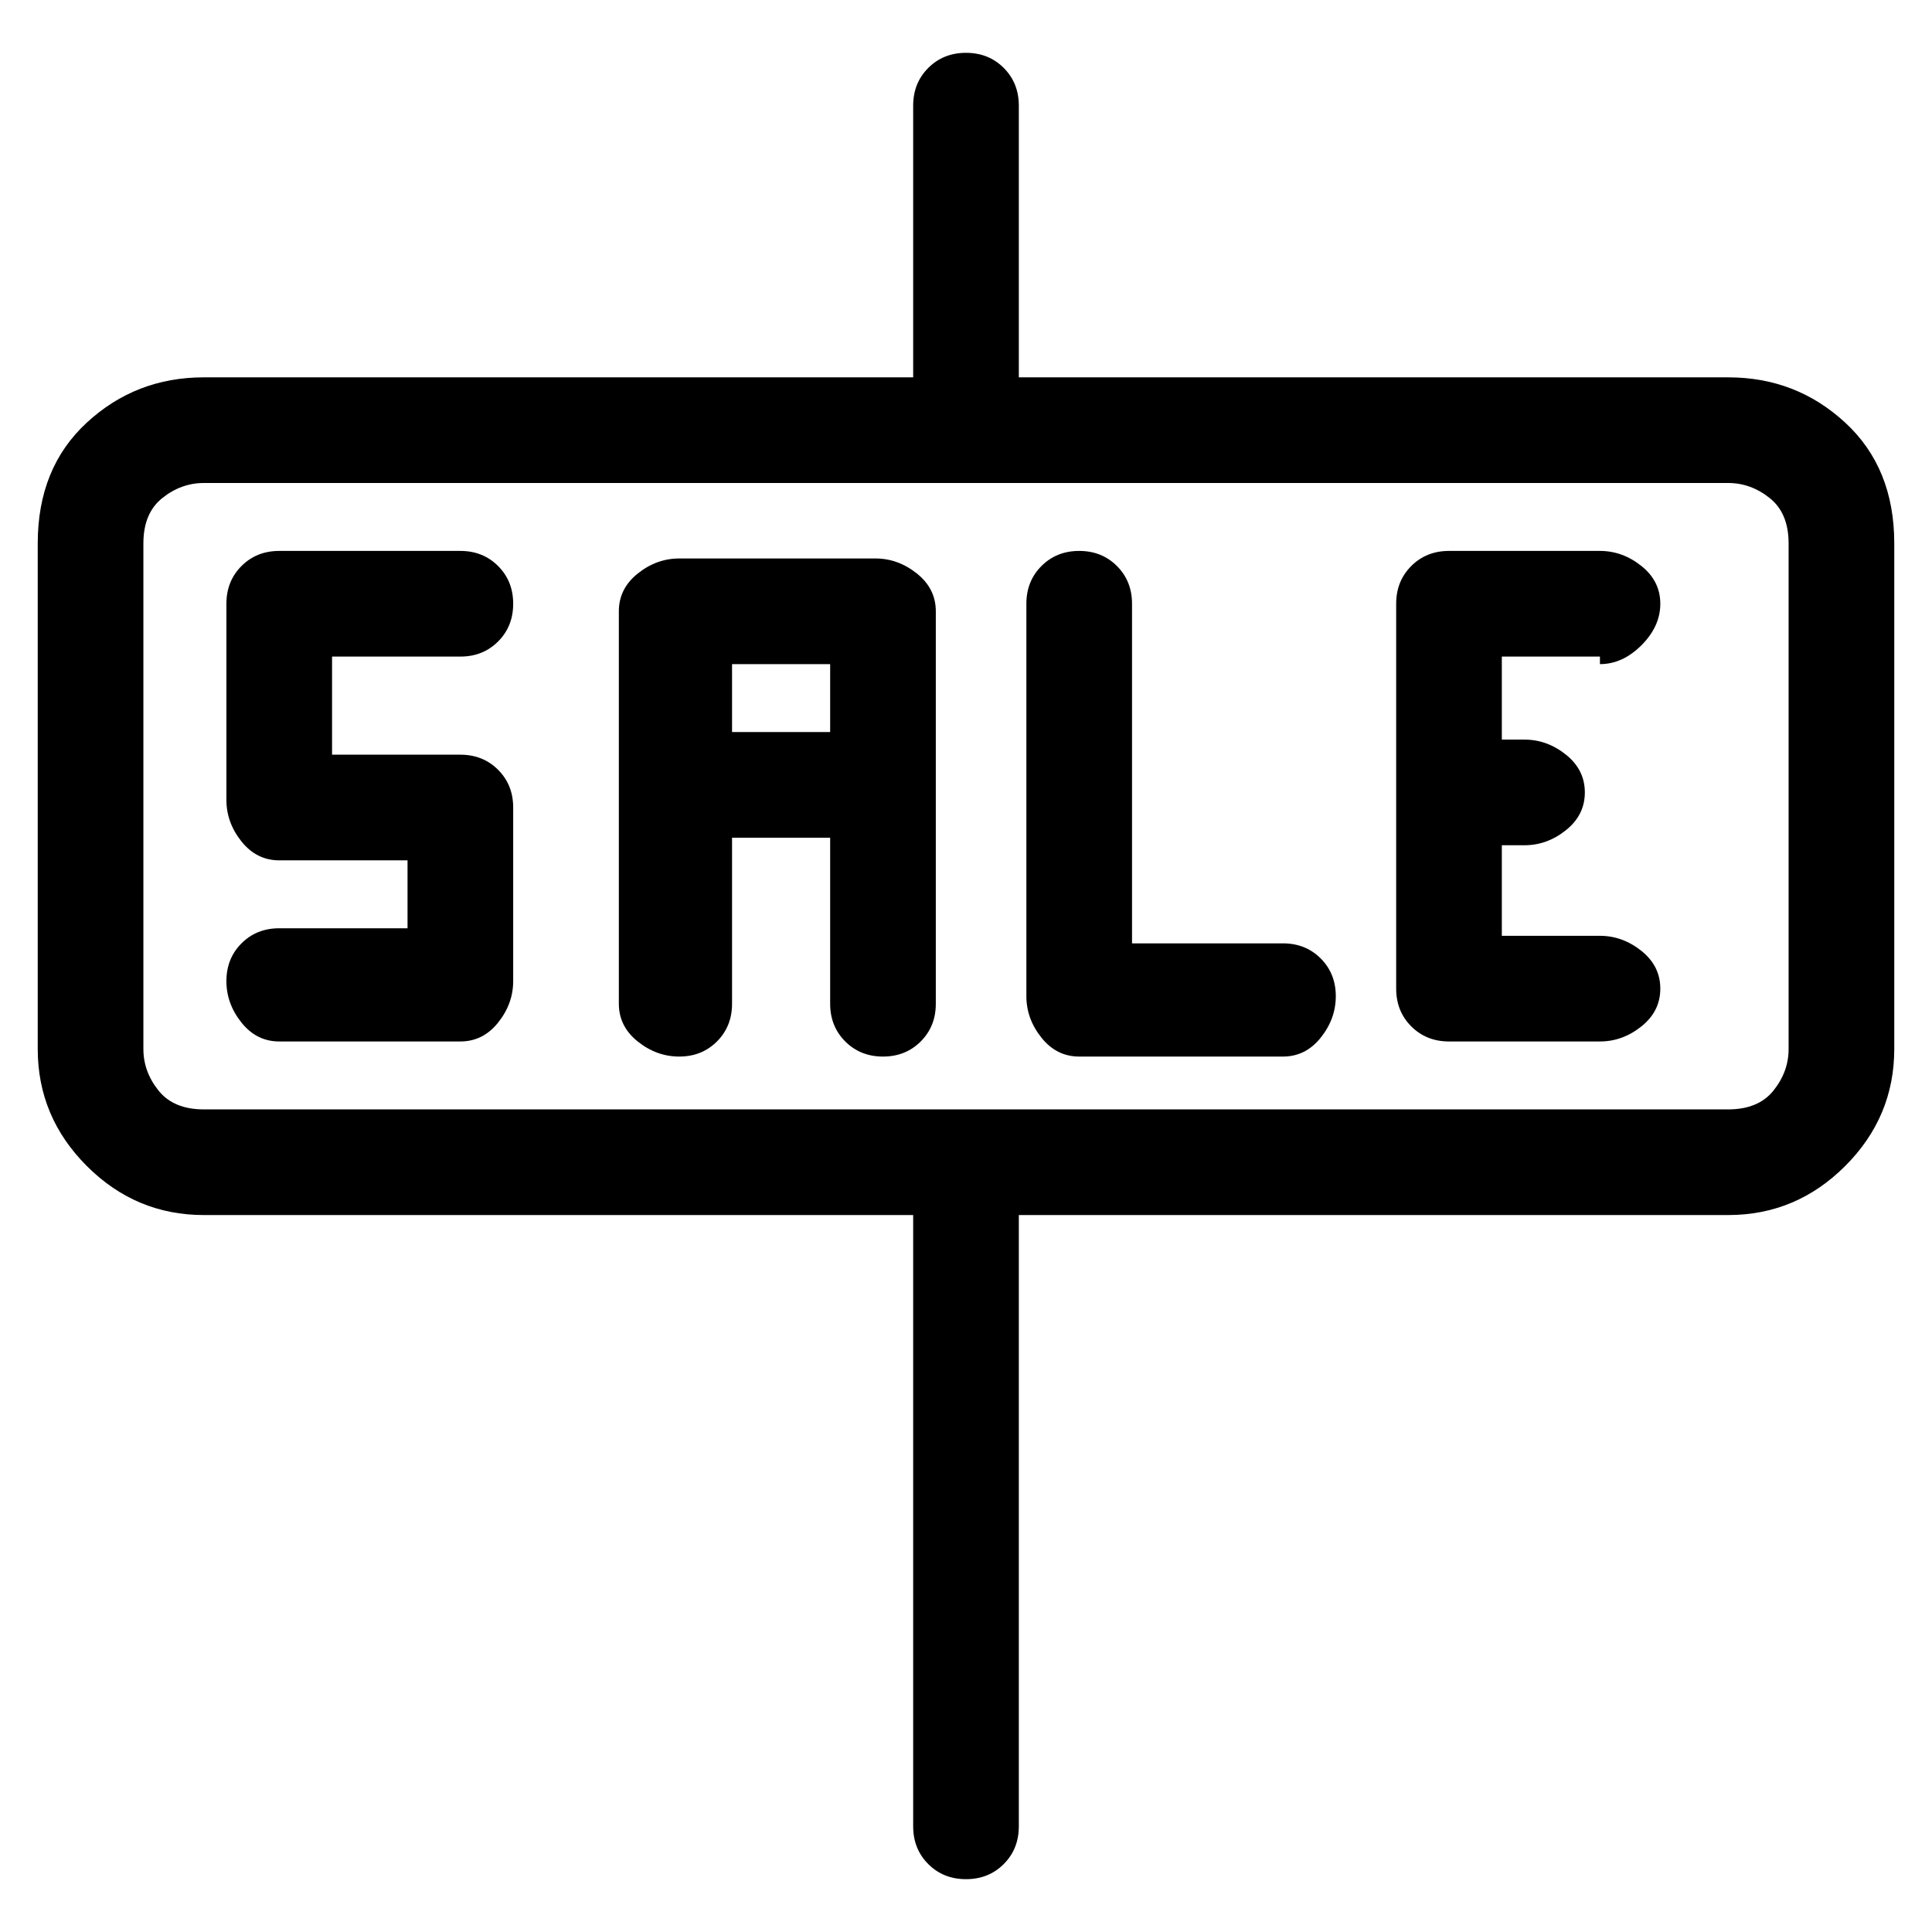 <svg viewBox="0 0 256 256" xmlns="http://www.w3.org/2000/svg">
  <path transform="scale(1, -1) translate(0, -256)" fill="currentColor" d="M61 169q3 0 5 2t2 5t-2 5t-5 2h-24q-3 0 -5 -2t-2 -5v-26q0 -3 2 -5.5t5 -2.5h17v-9h-17q-3 0 -5 -2t-2 -5t2 -5.5t5 -2.5h24q3 0 5 2.5t2 5.5v23q0 3 -2 5t-5 2h-17v13h17zM229 206h-94v36q0 3 -2 5t-5 2t-5 -2t-2 -5v-36h-94q-9 0 -15.5 -6t-6.5 -16v-67 q0 -9 6.5 -15.5t15.5 -6.5h94v-81q0 -3 2 -5t5 -2t5 2t2 5v81h94q9 0 15.5 6.5t6.5 15.5v67q0 10 -6.5 16t-15.5 6zM237 117q0 -3 -2 -5.5t-6 -2.5h-202q-4 0 -6 2.5t-2 5.5v67q0 4 2.5 6t5.5 2h202q3 0 5.5 -2t2.5 -6v-67zM170 131h-20v45q0 3 -2 5t-5 2t-5 -2t-2 -5v-52 q0 -3 2 -5.5t5 -2.5h27q3 0 5 2.5t2 5.5t-2 5t-5 2zM212 168q3 0 5.5 2.5t2.5 5.5t-2.5 5t-5.5 2h-20q-3 0 -5 -2t-2 -5v-51q0 -3 2 -5t5 -2h20q3 0 5.5 2t2.5 5t-2.5 5t-5.5 2h-13v12h3q3 0 5.5 2t2.5 5t-2.5 5t-5.5 2h-3v11h13v-1zM116 182h-26q-3 0 -5.5 -2t-2.5 -5v-52 q0 -3 2.5 -5t5.5 -2t5 2t2 5v22h13v-22q0 -3 2 -5t5 -2t5 2t2 5v52q0 3 -2.5 5t-5.5 2zM97 168h13v-9h-13v9z" />
</svg>